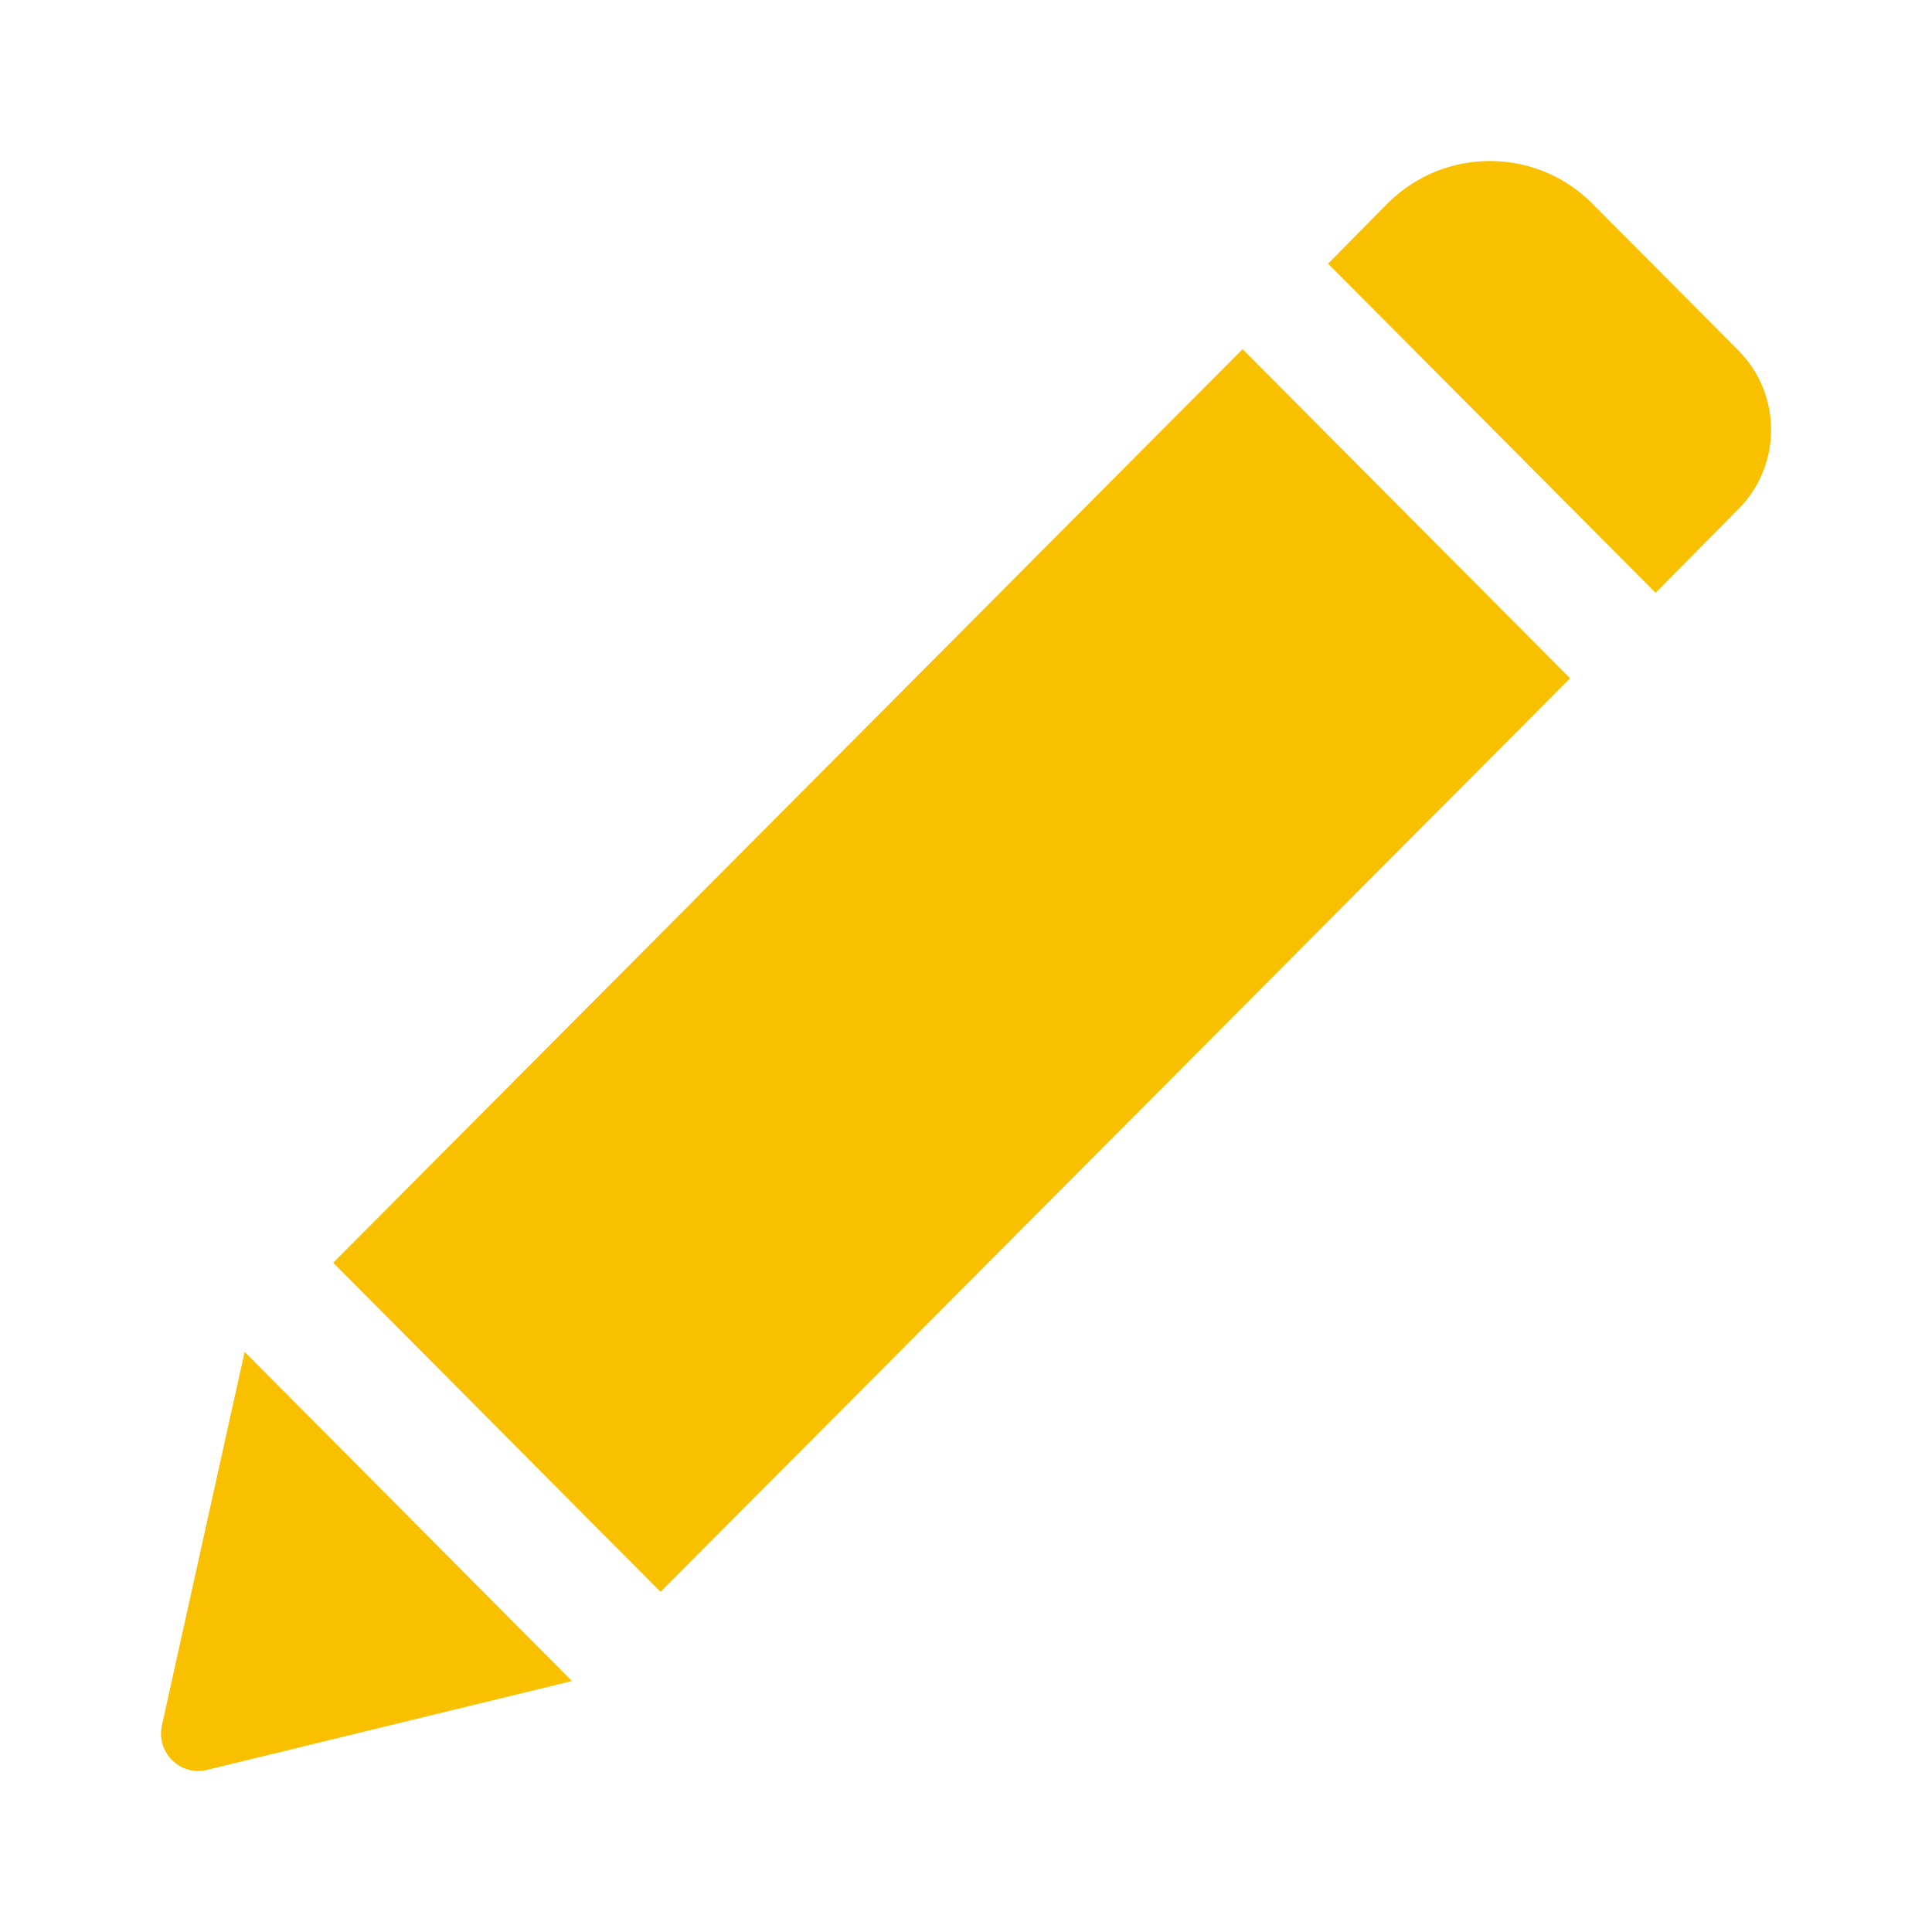 <svg width="32" height="32" viewBox="0 0 32 32" fill="none" xmlns="http://www.w3.org/2000/svg">
<path fill-rule="evenodd" clip-rule="evenodd" d="M20.581 5.783L26.005 11.235L10.941 26.366L5.519 20.915L20.581 5.783ZM28.791 5.802L26.372 3.371C25.437 2.432 23.919 2.432 22.981 3.371L21.997 4.367L27.422 9.818L28.791 8.435C29.516 7.706 29.516 6.531 28.791 5.802ZM2.682 28.577C2.583 29.024 2.984 29.424 3.429 29.315L9.473 27.843L4.052 22.391L2.682 28.577Z" fill="#F9C000"/>
</svg>
